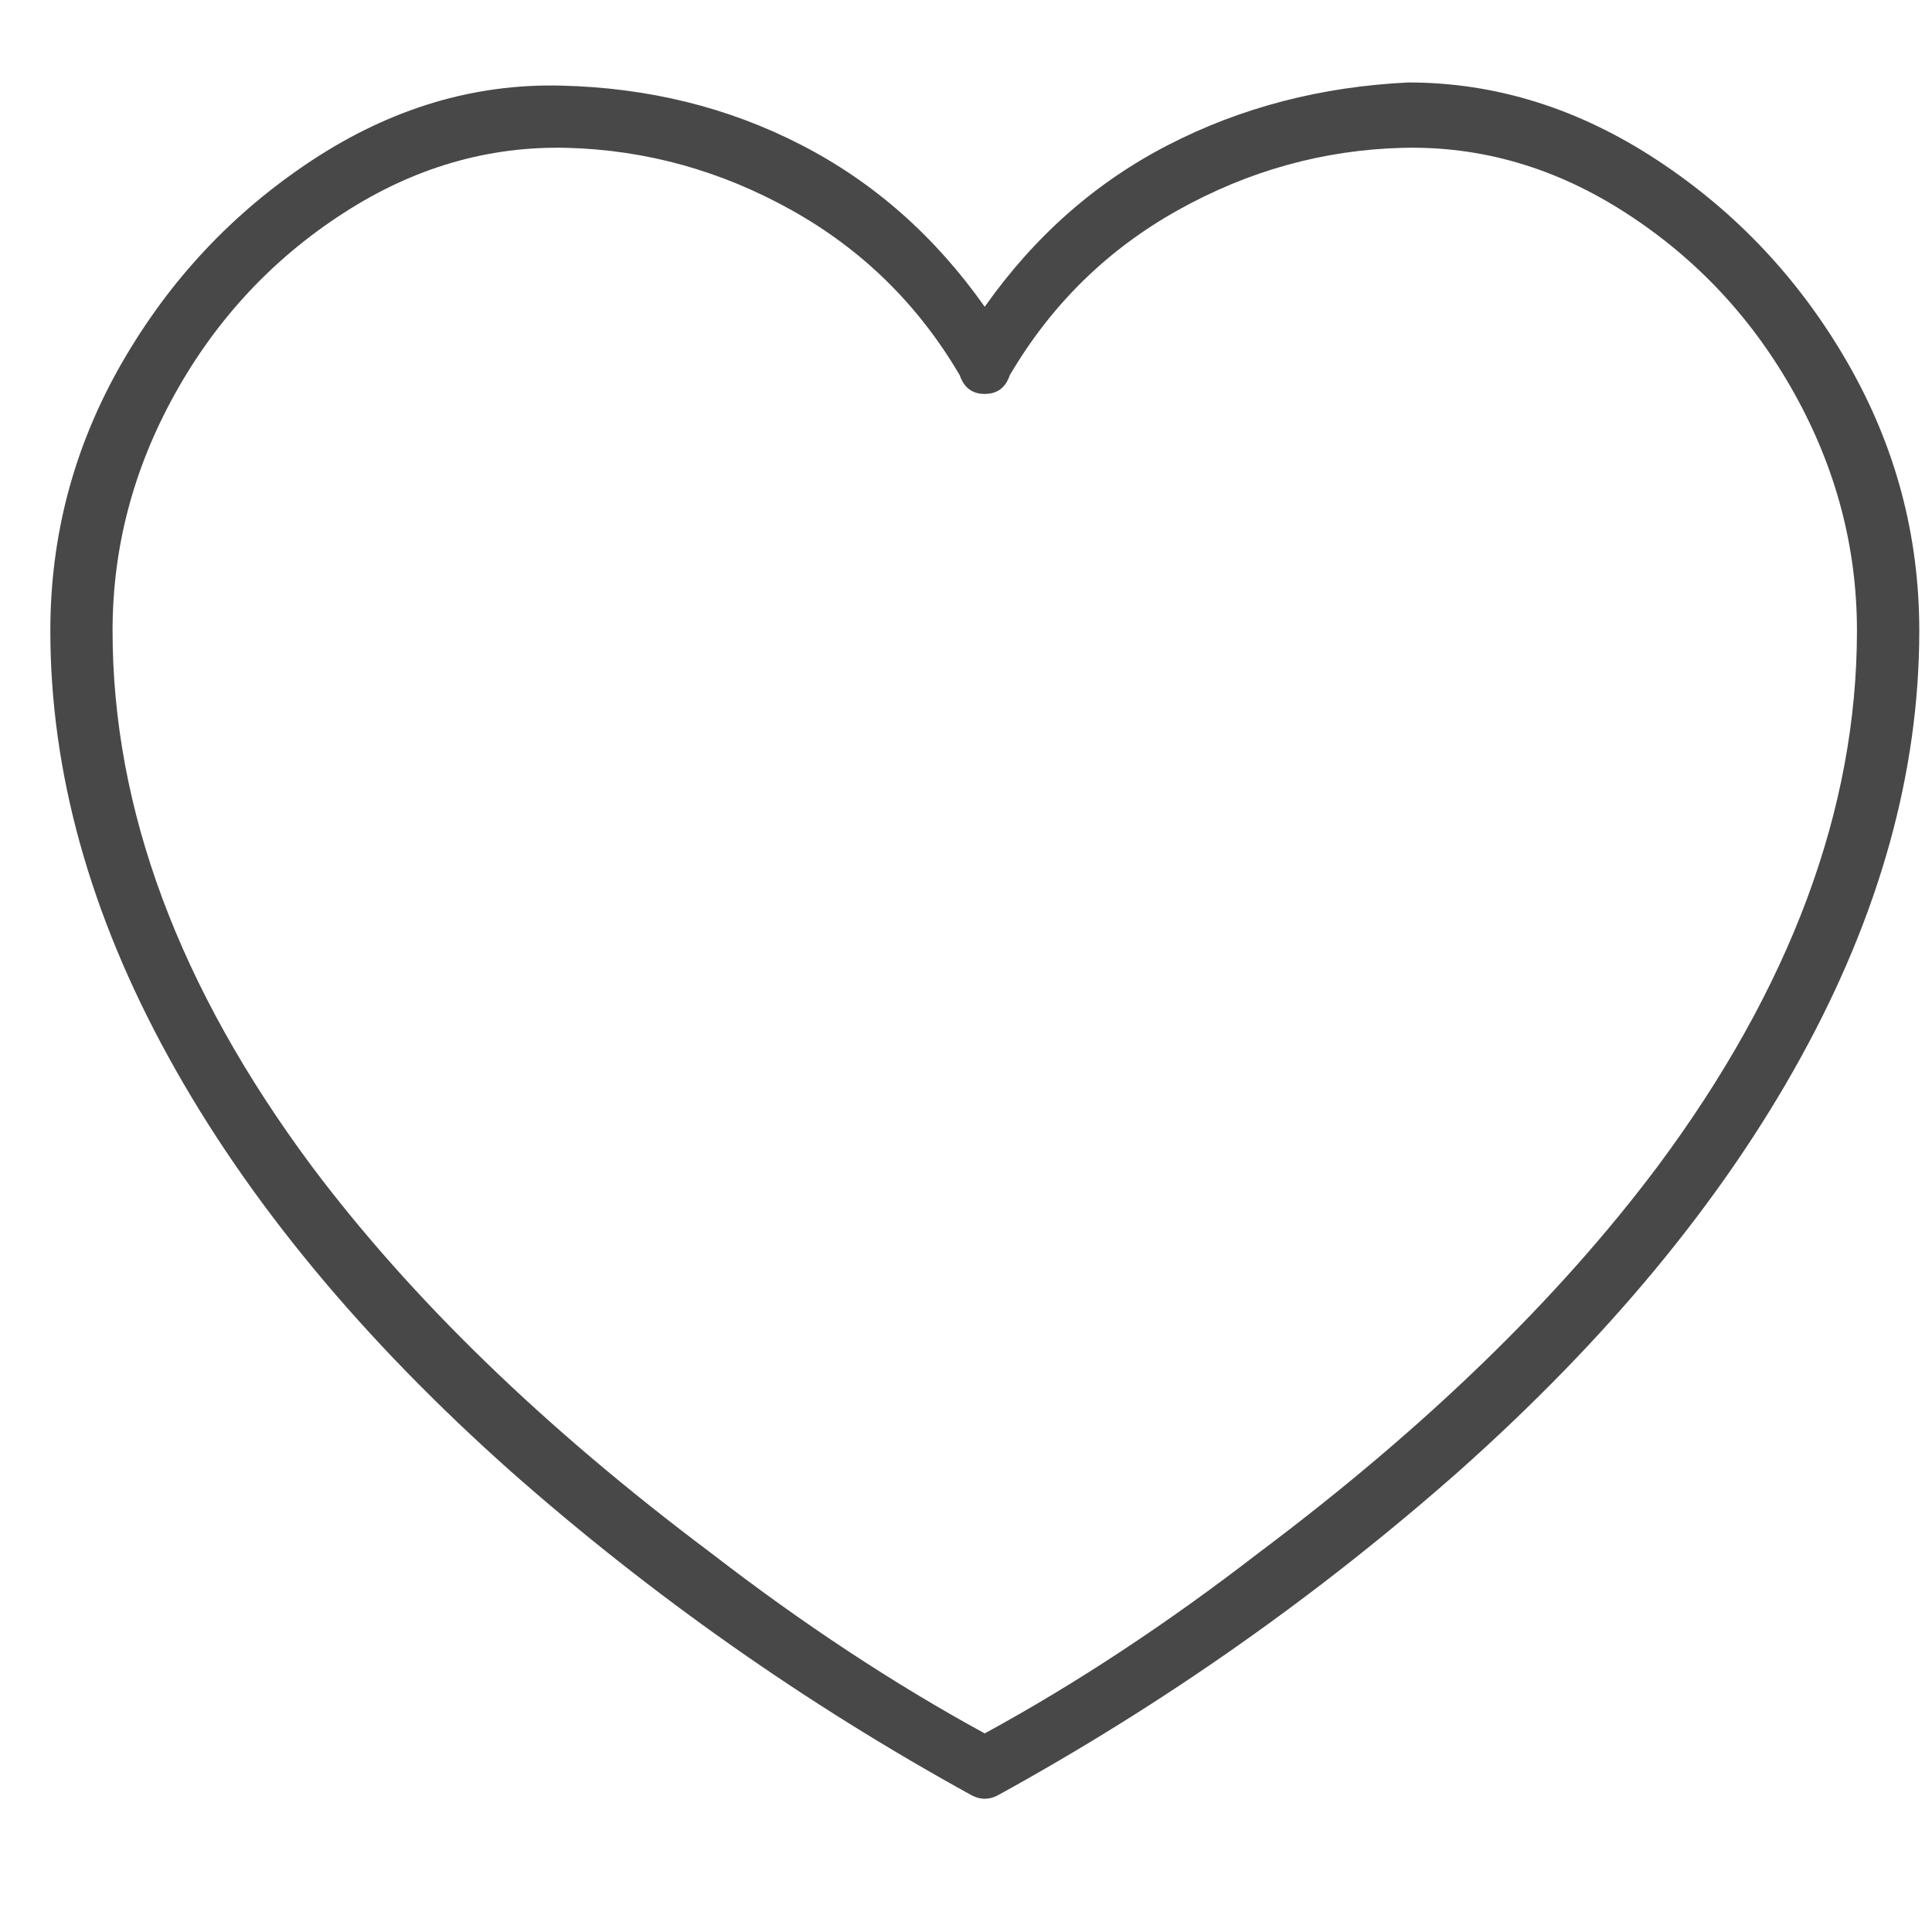 <svg width="19" height="19" viewBox="0 0 19 19" fill="none" xmlns="http://www.w3.org/2000/svg">
<g clip-path="url(#clip0_1_216)">
<path d="M13.851 0.811C12.993 0.852 12.207 1.056 11.492 1.424C10.777 1.791 10.175 2.322 9.684 3.017C9.194 2.322 8.592 1.791 7.877 1.424C7.162 1.056 6.376 0.862 5.518 0.842C4.661 0.821 3.844 1.066 3.068 1.577C2.292 2.088 1.669 2.751 1.199 3.568C0.729 4.385 0.495 5.263 0.495 6.203C0.495 7.591 0.883 8.99 1.659 10.399C2.435 11.809 3.558 13.166 5.028 14.474C6.417 15.699 7.928 16.761 9.562 17.659C9.644 17.7 9.725 17.7 9.807 17.659C11.441 16.761 12.952 15.699 14.341 14.474C15.811 13.166 16.934 11.809 17.71 10.399C18.486 8.99 18.875 7.591 18.875 6.203C18.875 5.263 18.64 4.385 18.17 3.568C17.7 2.751 17.077 2.088 16.301 1.577C15.525 1.066 14.708 0.811 13.851 0.811ZM9.684 17.047C8.786 16.557 7.887 15.964 6.989 15.27C5.355 14.045 4.048 12.778 3.068 11.472C1.761 9.715 1.107 7.959 1.107 6.203C1.107 5.386 1.311 4.61 1.72 3.874C2.128 3.139 2.68 2.547 3.374 2.098C4.068 1.648 4.804 1.434 5.58 1.454C6.356 1.475 7.091 1.679 7.785 2.067C8.48 2.455 9.031 2.996 9.439 3.691C9.48 3.813 9.562 3.874 9.684 3.874C9.807 3.874 9.889 3.813 9.93 3.691C10.338 2.996 10.889 2.455 11.584 2.067C12.278 1.679 13.013 1.475 13.789 1.454C14.565 1.434 15.301 1.648 15.995 2.098C16.689 2.547 17.241 3.139 17.649 3.874C18.058 4.61 18.262 5.386 18.262 6.203C18.262 7.959 17.608 9.715 16.301 11.472C15.321 12.778 14.014 14.045 12.38 15.27C11.482 15.964 10.583 16.557 9.684 17.047Z" fill="#484848"/>
</g>
<defs>
<clipPath id="clip0_1_216">
<rect width="18.38" height="18.38" fill="white" transform="matrix(1 0 0 -1 0.495 18.456)"/>
</clipPath>
</defs>
</svg>
